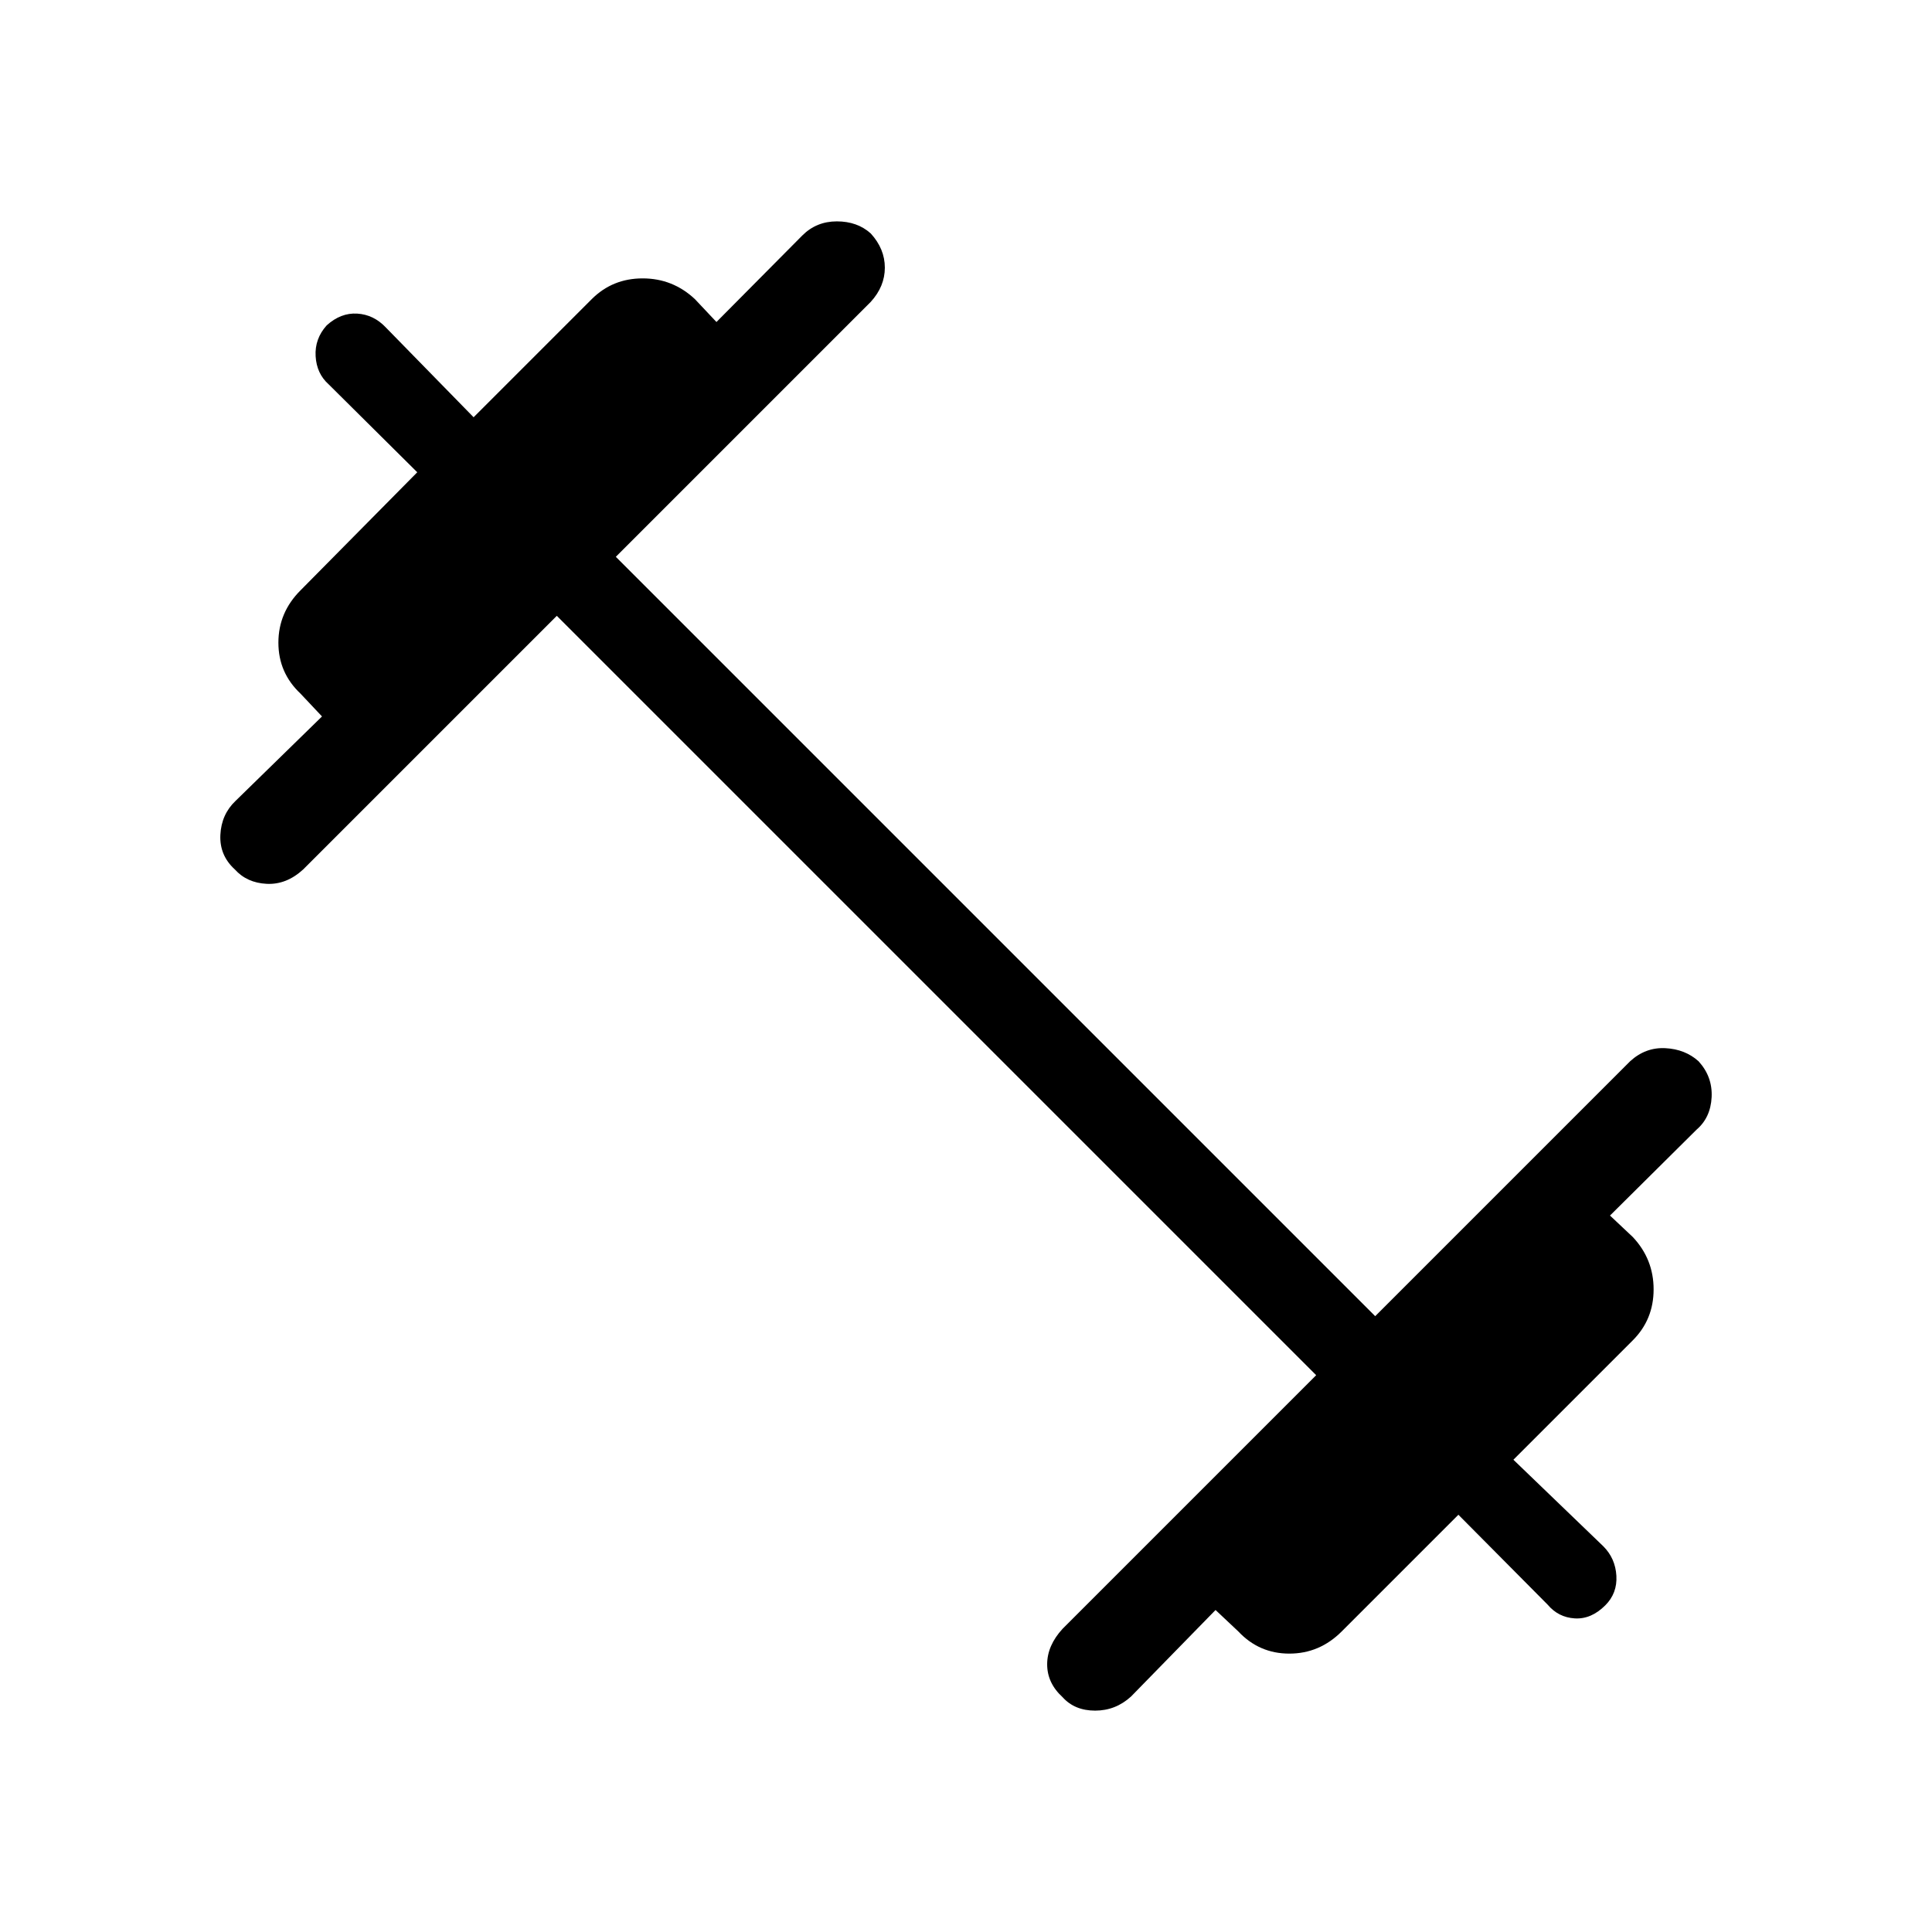 <svg xmlns="http://www.w3.org/2000/svg" height="40" viewBox="0 -960 960 960" width="40"><path d="m276.67-654-126 126q-8.34 7.67-18.17 7.17-9.83-.5-15.83-7.17-7.67-7-7.17-17.17.5-10.16 7.5-16.83l43-42-10.67-11.33q-11-10.34-11-25.34t11-26l58-58.66-44-43.67q-6-5.33-6.5-14t5.5-15.33q7-6.34 15.17-5.84t14.17 6.84l43.66 44.66L294-811.33q10.33-10.34 25.33-10.34 15 0 26 10.34L356-800l42.67-43q7-7 17.16-7 10.17 0 16.84 6 7 7.67 7 17t-7 17L306-683.33 683.33-306 810-432.67q7.67-7 17.5-6.5t16.5 6.5q7 7.67 6.5 17.84-.5 10.16-7.5 16.16L800-356l11.33 10.67q10.34 11 10.34 26T811.33-294L752-234.67l44.67 43q6 6 6.5 14.67t-5.5 14.67q-7 7-15.17 6.5t-13.5-6.84l-44.33-44.66-58 58q-11 11-26 11t-25.34-11L604-160l-42 43q-7.67 7-17.83 7-10.17 0-16.17-6.67-7.67-7-7.67-16.33 0-9.33 7.67-17.67l126-126L276.67-654Z"/></svg>